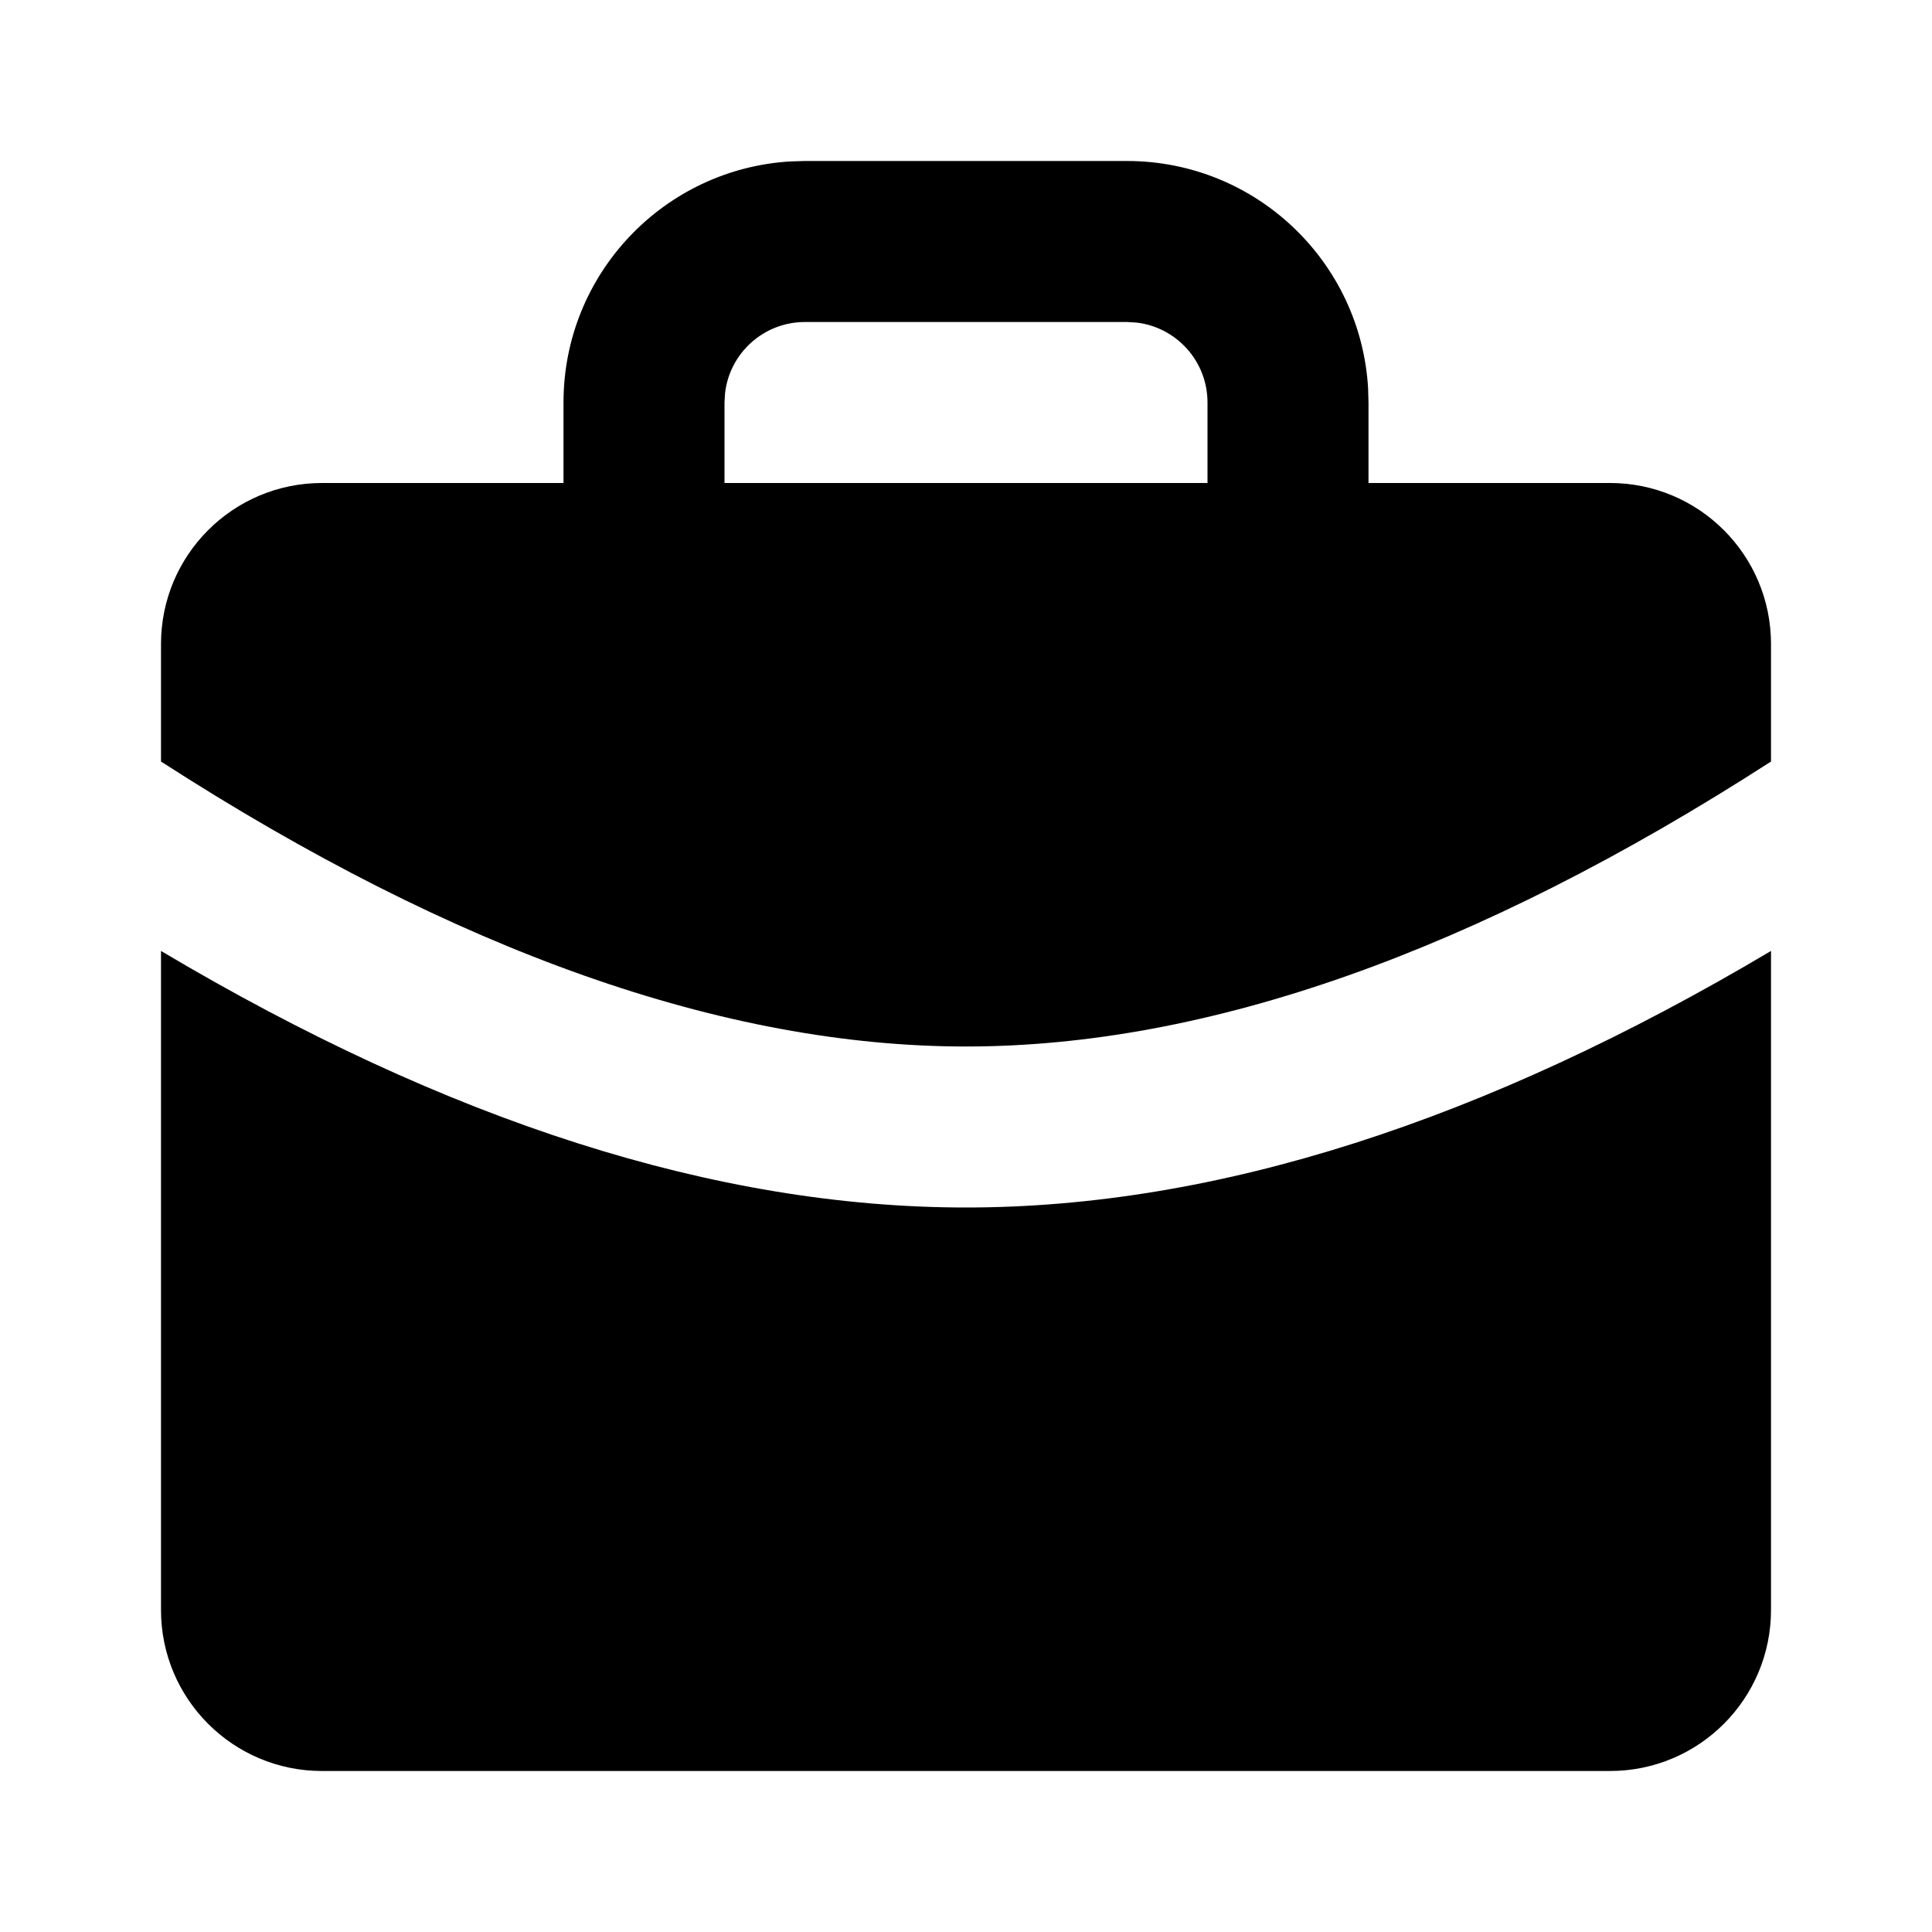 <svg xmlns="http://www.w3.org/2000/svg" width="24" height="24" viewBox="0 0 24 24">
  <path d="M22,11.813 L22,20 C22,21.105 21.105,22 20,22 L4,22 C2.895,22 2,21.105 2,20 L2,11.813 C5.563,13.931 8.895,15 12,15 C15.105,15 18.438,13.93 22,11.813 Z M14,2 C15.598,2 16.904,3.249 16.995,4.824 L17,5 L17,6 L20,6 C21.105,6 22,6.895 22,8 L22,9.46 C18.328,11.829 14.993,13 12,13 C9.007,13 5.672,11.829 2,9.46 L2,8 C2,6.895 2.895,6 4,6 L7,6 L7,5 C7,3.402 8.249,2.096 9.824,2.005 L10,2 L14,2 Z M14,4 L10,4 C9.487,4 9.064,4.386 9.007,4.883 L9,5 L9,6 L15,6 L15,5 C15,4.487 14.614,4.064 14.117,4.007 L14,4 Z"/>
</svg>
